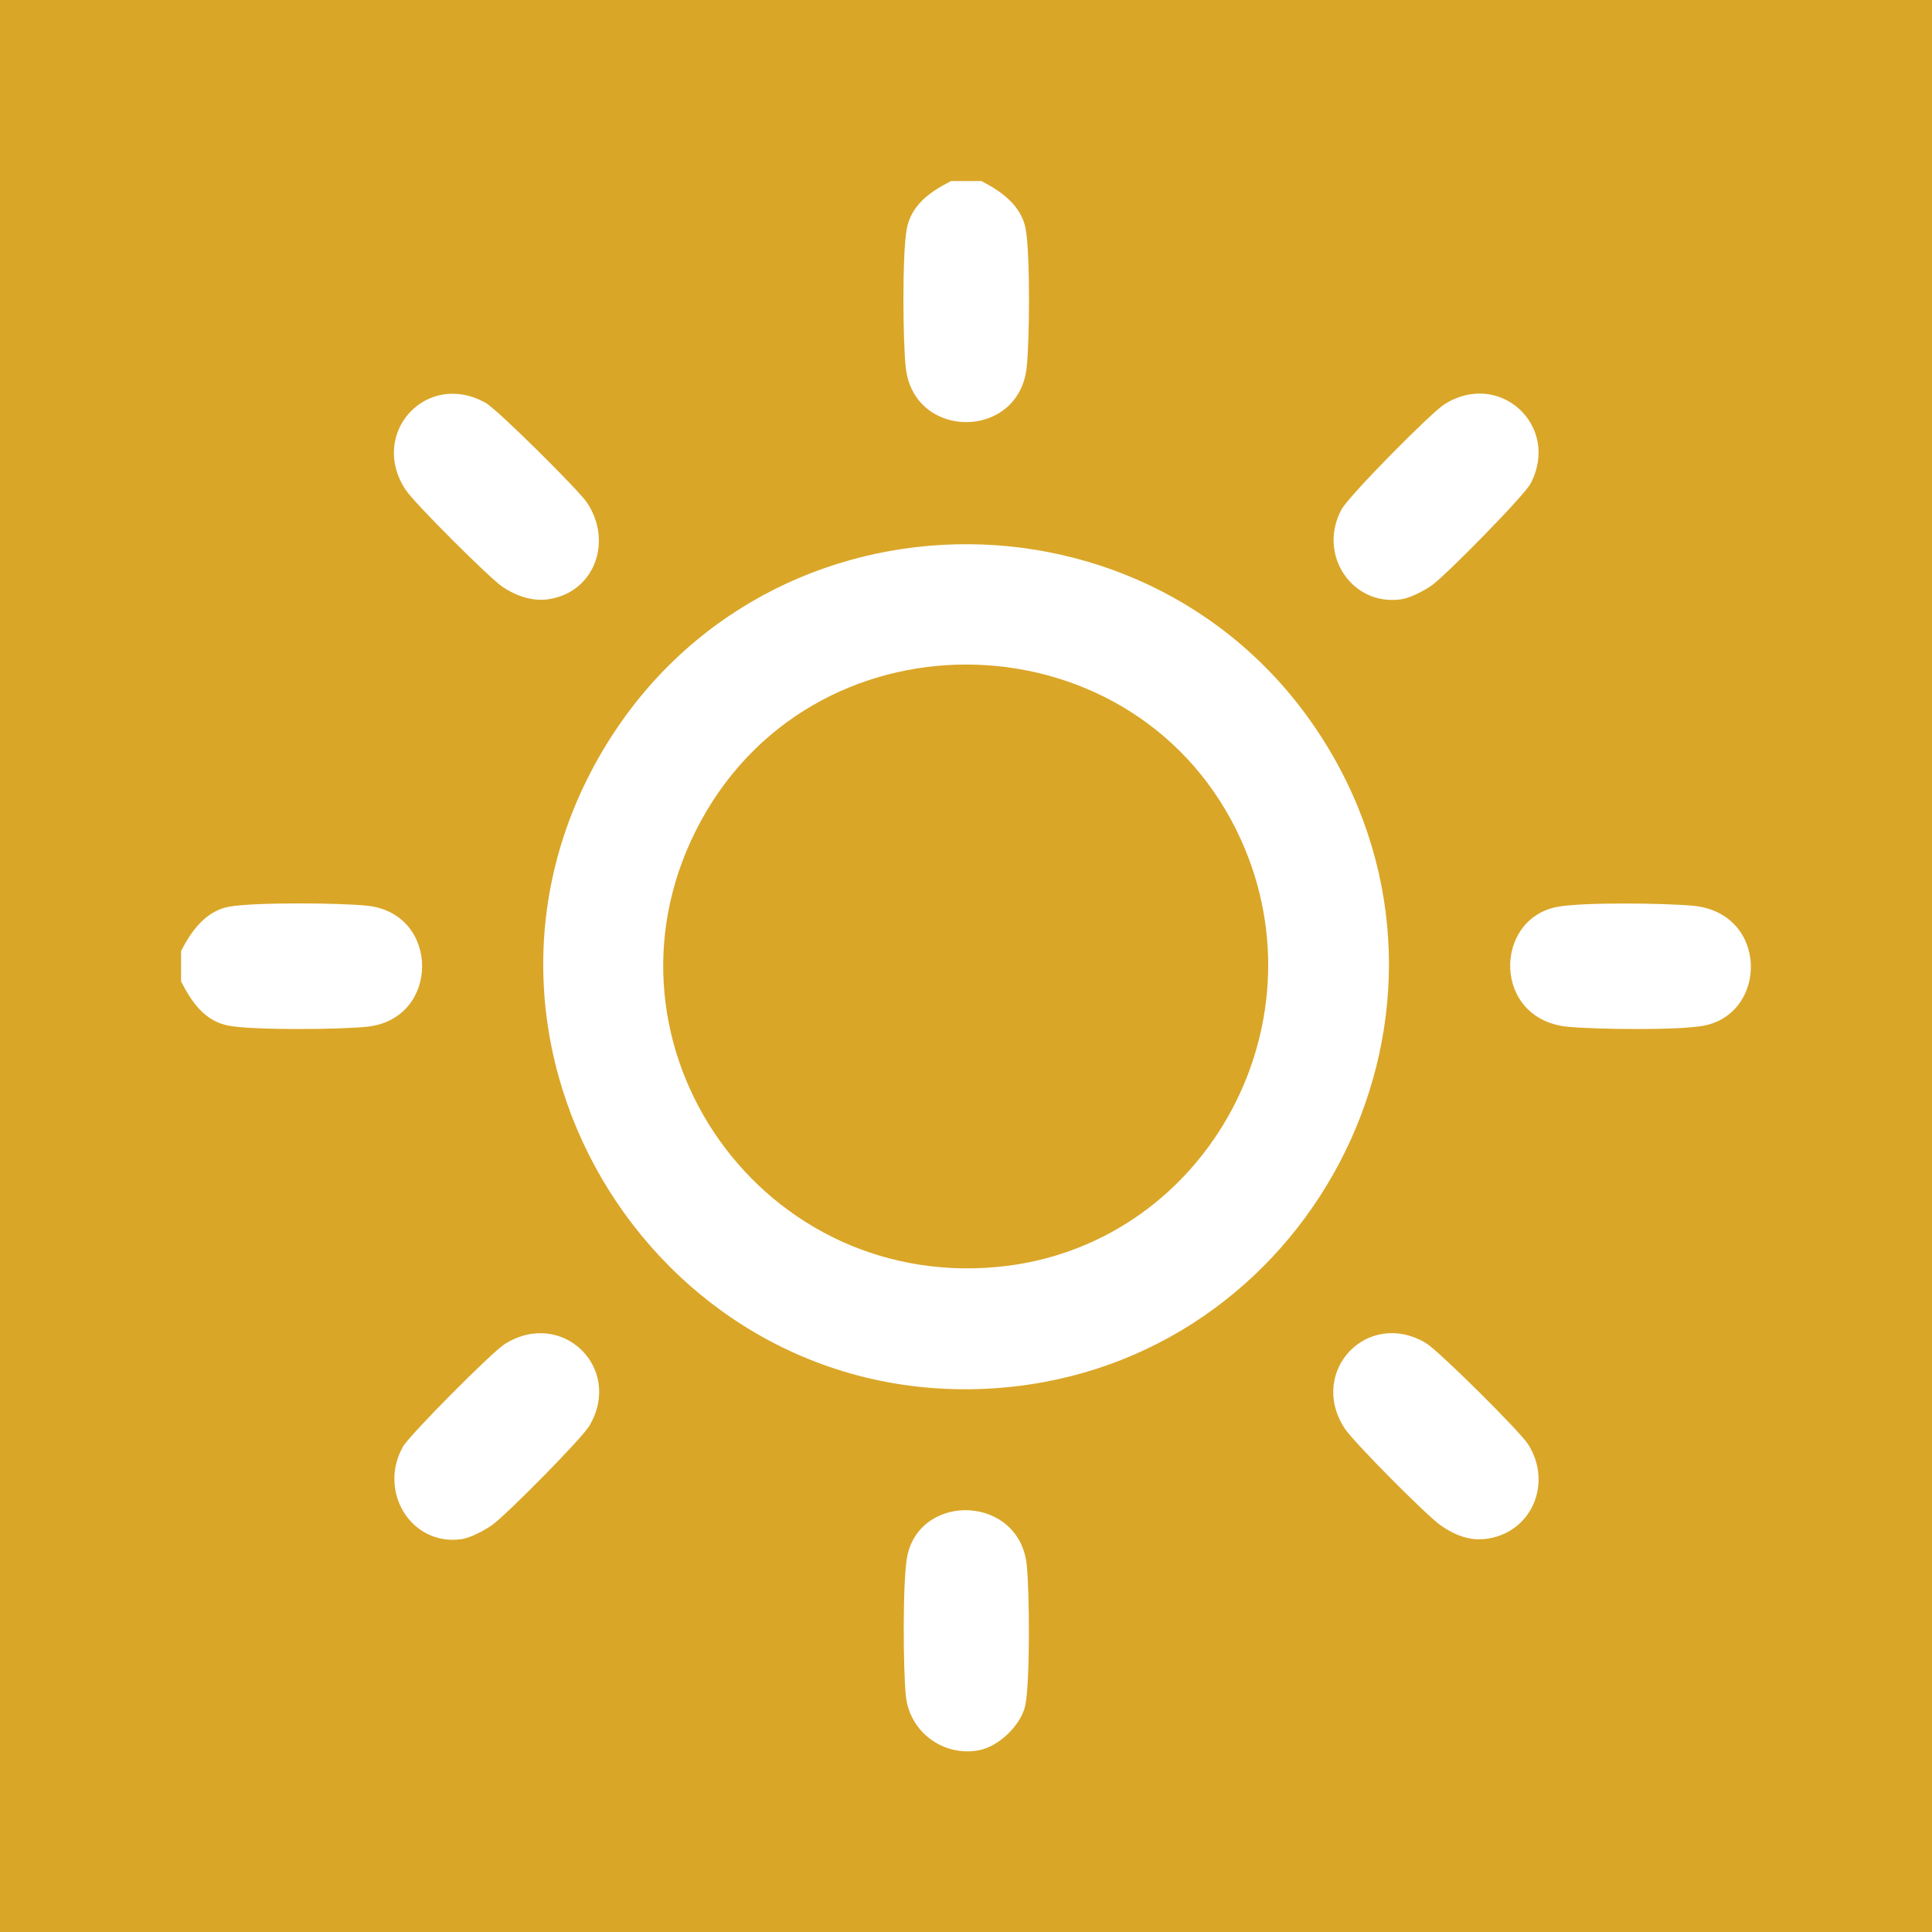 <svg width="32" height="32" viewBox="0 0 32 32" fill="none" xmlns="http://www.w3.org/2000/svg">
<rect width="32" height="32" fill="#DAA628"/>
<path d="M17.004 6.094C16.867 7.291 15.14 7.291 15.003 6.094C14.953 5.655 14.943 4.206 15.018 3.795C15.092 3.384 15.427 3.164 15.753 2.999H16.254C16.58 3.164 16.918 3.403 16.989 3.795C17.064 4.206 17.054 5.655 17.004 6.094ZM23.209 9.926C22.391 10.046 21.817 9.179 22.221 8.436C22.343 8.211 23.695 6.843 23.922 6.698C24.831 6.118 25.849 7.048 25.354 8.005C25.246 8.213 23.949 9.526 23.725 9.688C23.594 9.782 23.364 9.903 23.209 9.926ZM9.081 9.926C8.814 9.965 8.538 9.866 8.319 9.717C8.101 9.567 6.874 8.343 6.725 8.122C6.093 7.186 7.065 6.118 8.047 6.675C8.246 6.788 9.571 8.106 9.717 8.317C10.152 8.953 9.86 9.811 9.08 9.926H9.081ZM16.578 22.986C10.953 23.447 7.097 17.326 9.976 12.444C12.695 7.835 19.417 7.88 22.078 12.523C24.624 16.964 21.646 22.572 16.578 22.986ZM16.515 20.985H16.516C19.916 20.668 21.96 17.027 20.558 13.917C18.877 10.193 13.583 10.001 11.616 13.585C9.664 17.144 12.503 21.359 16.515 20.985ZM6.094 17.004C5.655 17.054 4.206 17.065 3.795 16.99C3.384 16.916 3.164 16.58 2.999 16.254V15.753C3.164 15.427 3.404 15.089 3.795 15.018C4.206 14.942 5.655 14.953 6.094 15.003C7.291 15.139 7.291 16.867 6.094 17.004ZM28.211 16.99C27.785 17.068 26.434 17.05 25.973 17.007C24.716 16.888 24.73 15.214 25.802 15.019C26.228 14.941 27.579 14.959 28.041 15.002C29.297 15.121 29.283 16.795 28.211 16.99ZM24.482 25.496C24.253 25.491 24.036 25.39 23.85 25.256C23.618 25.089 22.409 23.876 22.266 23.651C21.666 22.711 22.649 21.676 23.613 22.242C23.827 22.369 25.172 23.706 25.31 23.921C25.728 24.578 25.356 25.416 24.582 25.492L24.482 25.496ZM7.64 25.494C6.805 25.608 6.258 24.697 6.675 23.961C6.788 23.762 8.149 22.396 8.354 22.266C9.3 21.663 10.327 22.654 9.764 23.612C9.634 23.833 8.386 25.09 8.156 25.256C8.029 25.347 7.79 25.474 7.64 25.494ZM16.209 28.991C15.621 29.097 15.072 28.688 15.005 28.1C14.958 27.686 14.947 26.118 15.032 25.75C15.273 24.714 16.875 24.774 17.005 25.911C17.052 26.324 17.064 27.892 16.979 28.26C16.904 28.582 16.536 28.932 16.209 28.991Z" fill="white"/>
</svg>
